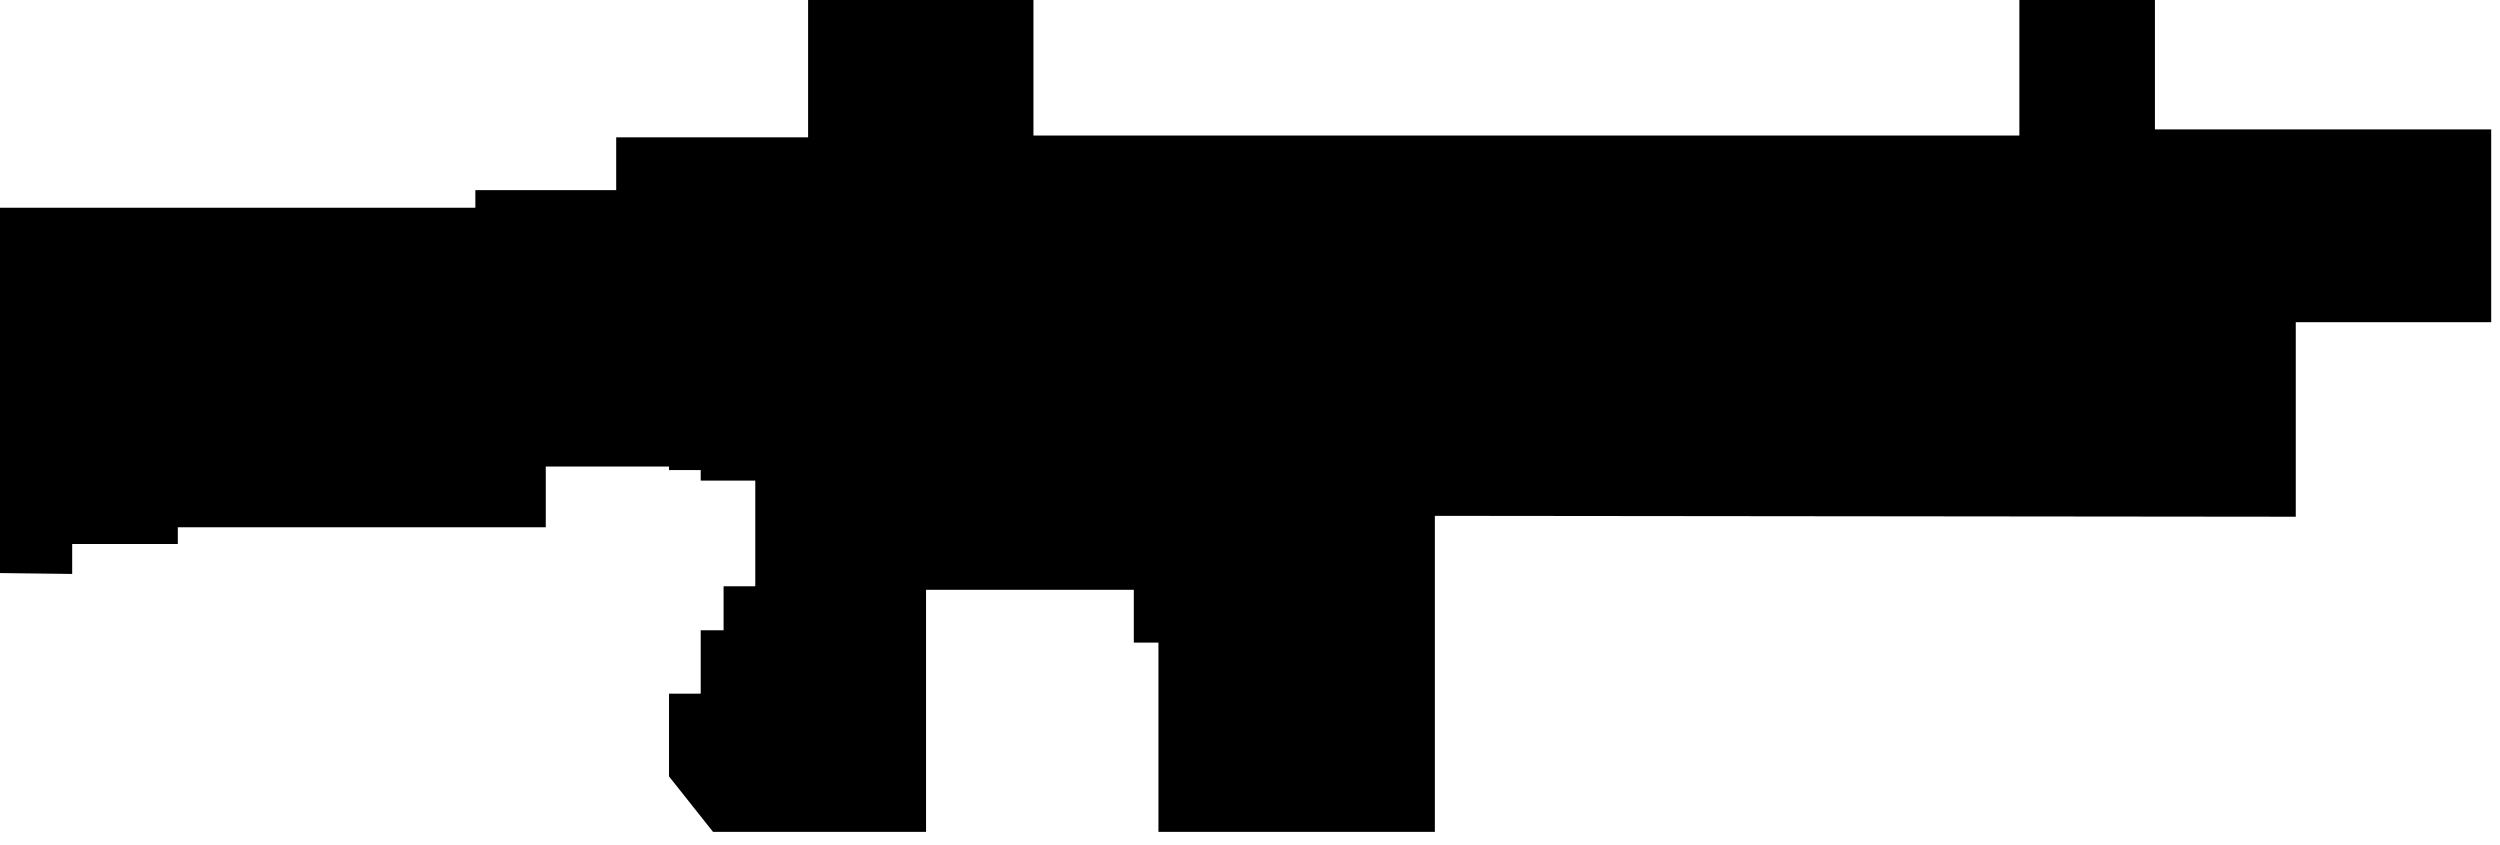 <?xml version="1.0" encoding="utf-8"?>
<svg version="1.1" id="Layer_1"
xmlns="http://www.w3.org/2000/svg"
xmlns:xlink="http://www.w3.org/1999/xlink"
xmlns:author="http://www.sothink.com"
width="142px" height="48px"
xml:space="preserve">
<g id="1544" transform="matrix(1, 0, 0, 1, 0, 23.6)">
<path style="fill:#000000;fill-opacity:1" d="M27,-11.8L27 -12.8L35 -12.8L35 -15.8L45.9 -15.8L45.9 -23.6L58.7 -23.6L58.7 -15.9L114.7 -15.9L114.7 -23.6L122.4 -23.6L122.4 -16.25L141.5 -16.25L141.5 -5.3L130.4 -5.3L130.4 5.75L81.5 5.7L81.5 23.65L65.8 23.65L65.8 12.9L64.4 12.9L64.4 9.9L52.6 9.9L52.6 23.65L40.5 23.65L38 20.5L38 15.8L39.8 15.8L39.8 12.2L41.1 12.2L41.1 9.7L42.9 9.7L42.9 3.7L39.8 3.7L39.8 3.1L38 3.1L38 2.9L31 2.9L31 6.35L10.1 6.35L10.1 7.3L4.1 7.3L4.1 9L0 8.95L0 -11.8L27 -11.8" />
</g>
</svg>
